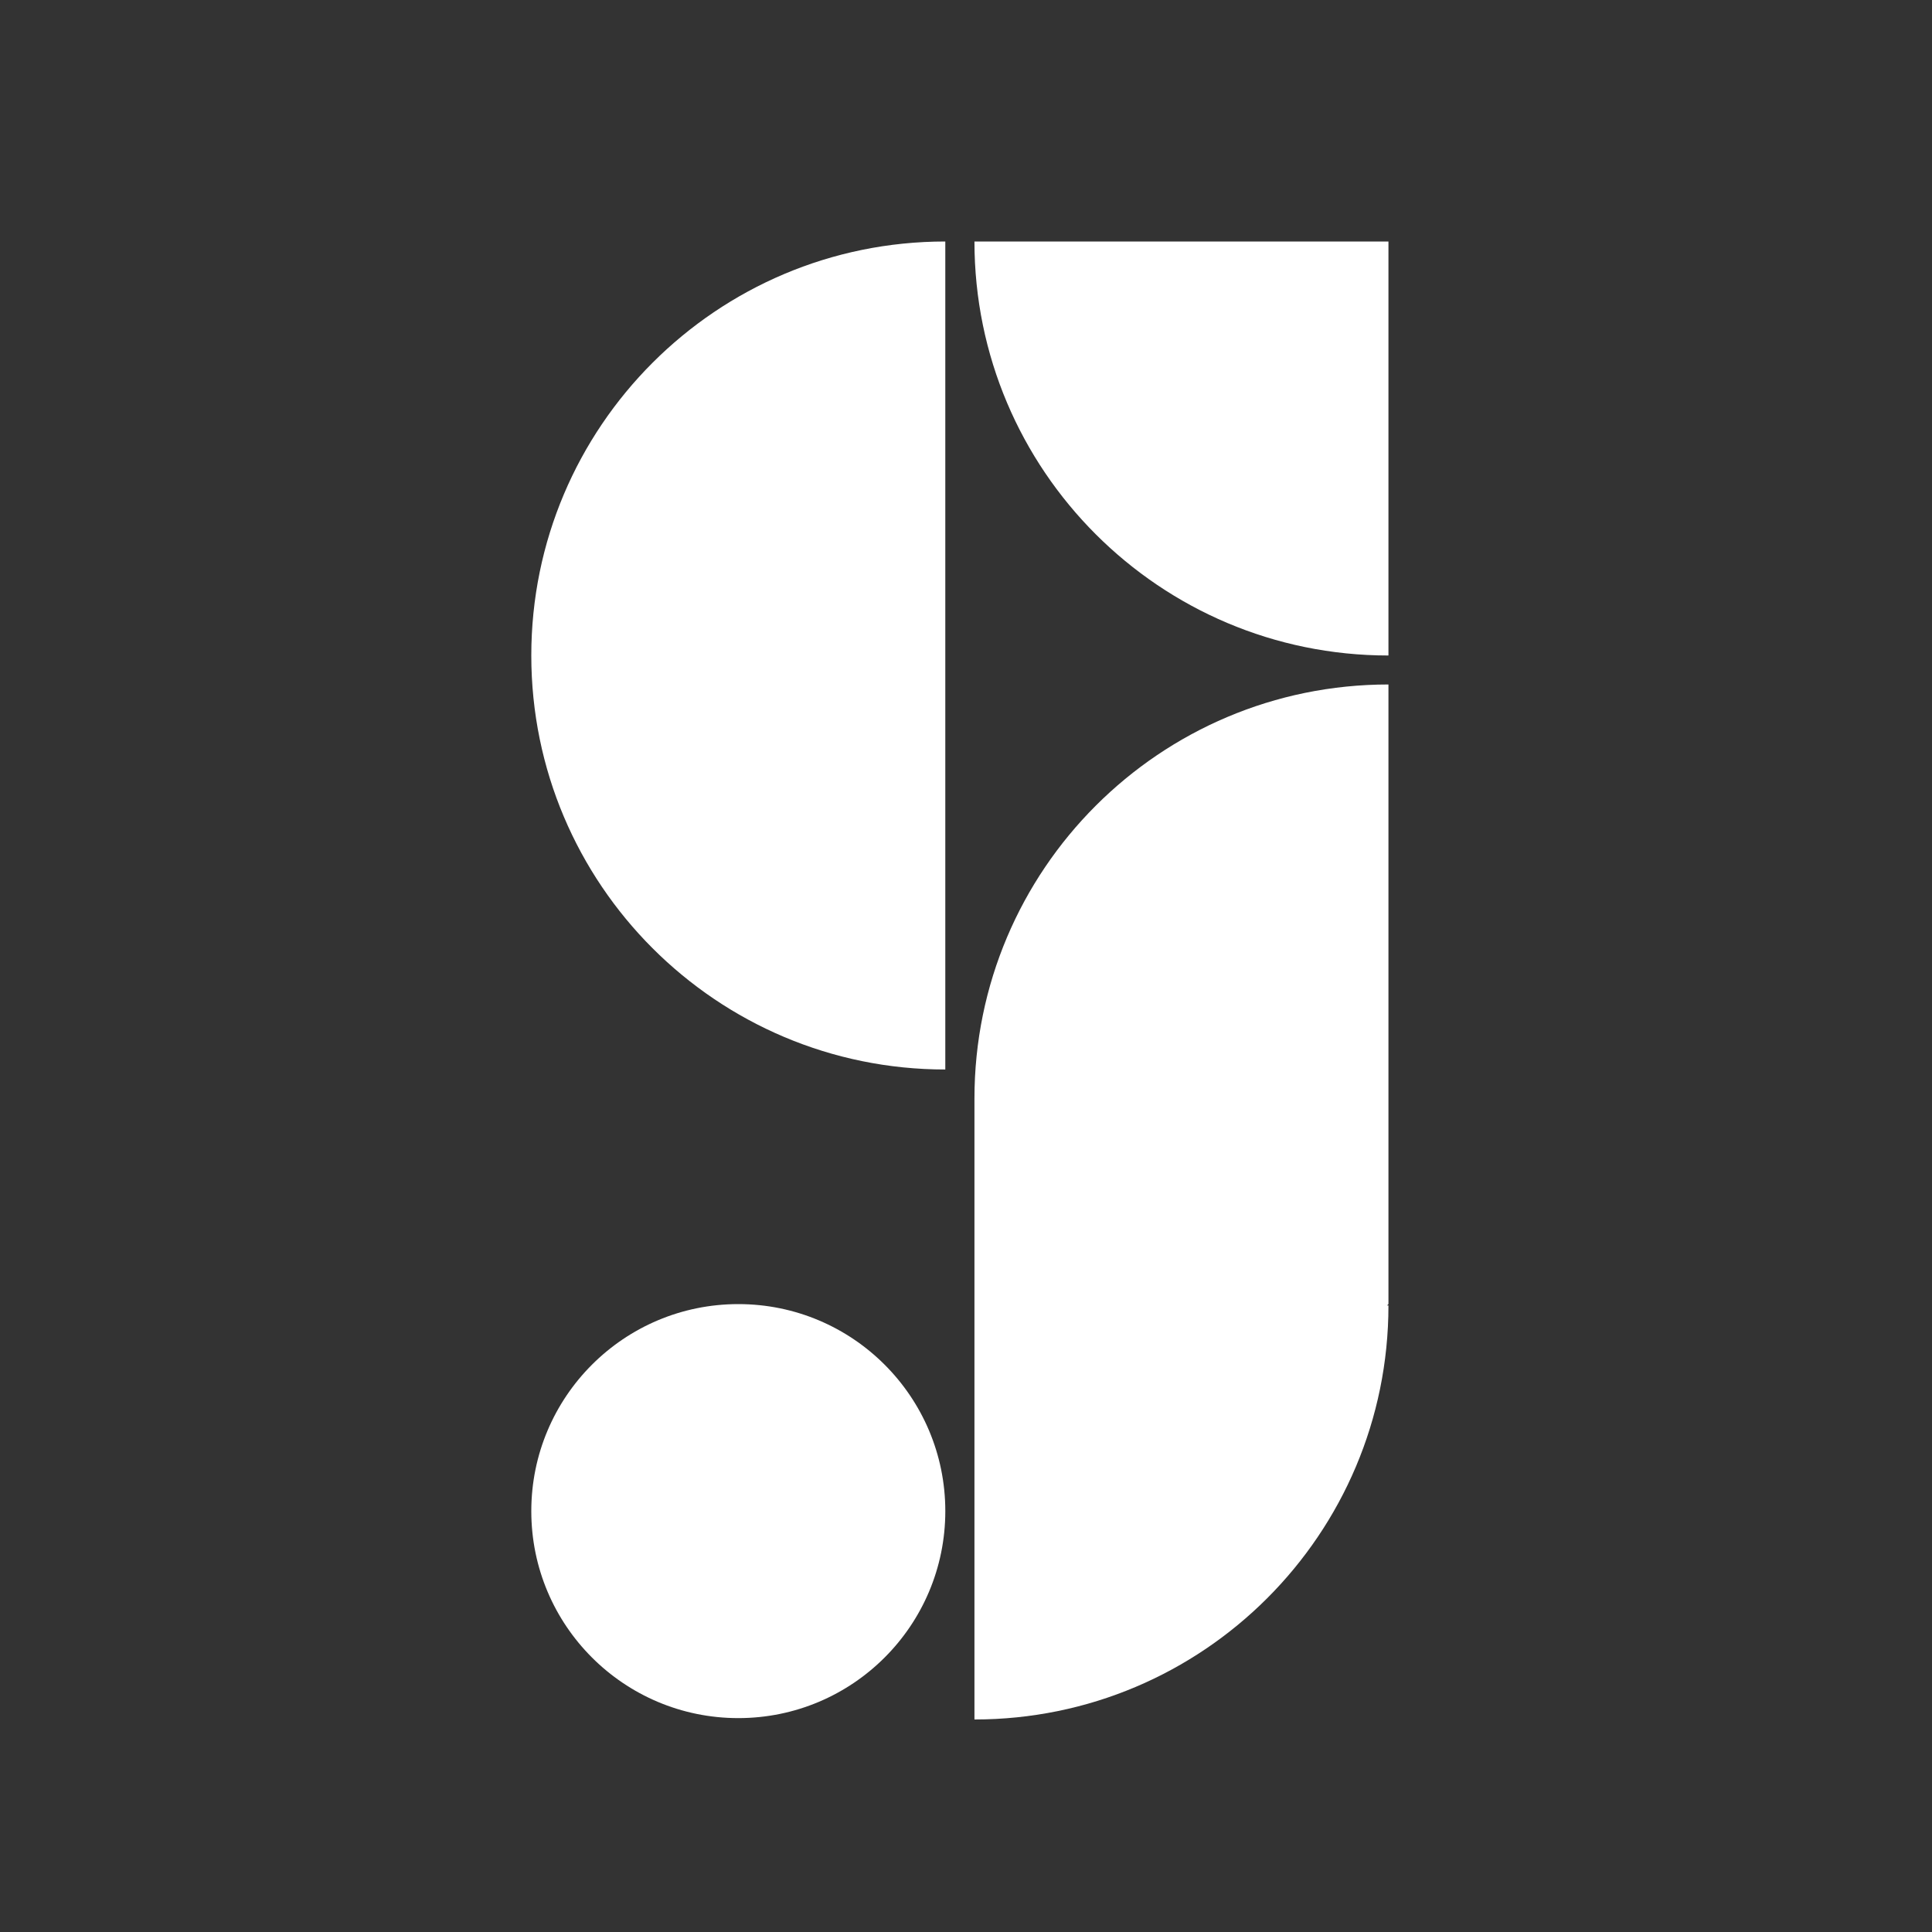 <svg width="200" height="200" viewBox="0 0 200 200" fill="none" xmlns="http://www.w3.org/2000/svg">
<rect x="0" y="0" width="200" height="200" fill="#333333" stroke="none"/>
<path fill-rule="evenodd" clip-rule="evenodd" d="M97.857 25V110.714C74.188 110.714 55 91.526 55 67.857C55 44.188 74.188 25 97.857 25Z" fill="white"/>
<path fill-rule="evenodd" clip-rule="evenodd" d="M143.732 67.857V25H100.875C100.875 48.669 120.063 67.857 143.732 67.857Z" fill="white"/>
<ellipse cx="76.429" cy="156.429" rx="21.429" ry="21.429" fill="white"/>
<path fill-rule="evenodd" clip-rule="evenodd" d="M143.868 70.857H143.732V113.714H100.875L100.875 113.714C100.875 90.045 120.063 70.857 143.732 70.857L143.868 70.857ZM143.732 113.714H100.875L100.875 135.143L100.875 178C124.544 178 143.732 158.812 143.732 135.143H143.585L143.732 134.995V113.714Z" fill="white"/>
</svg>
